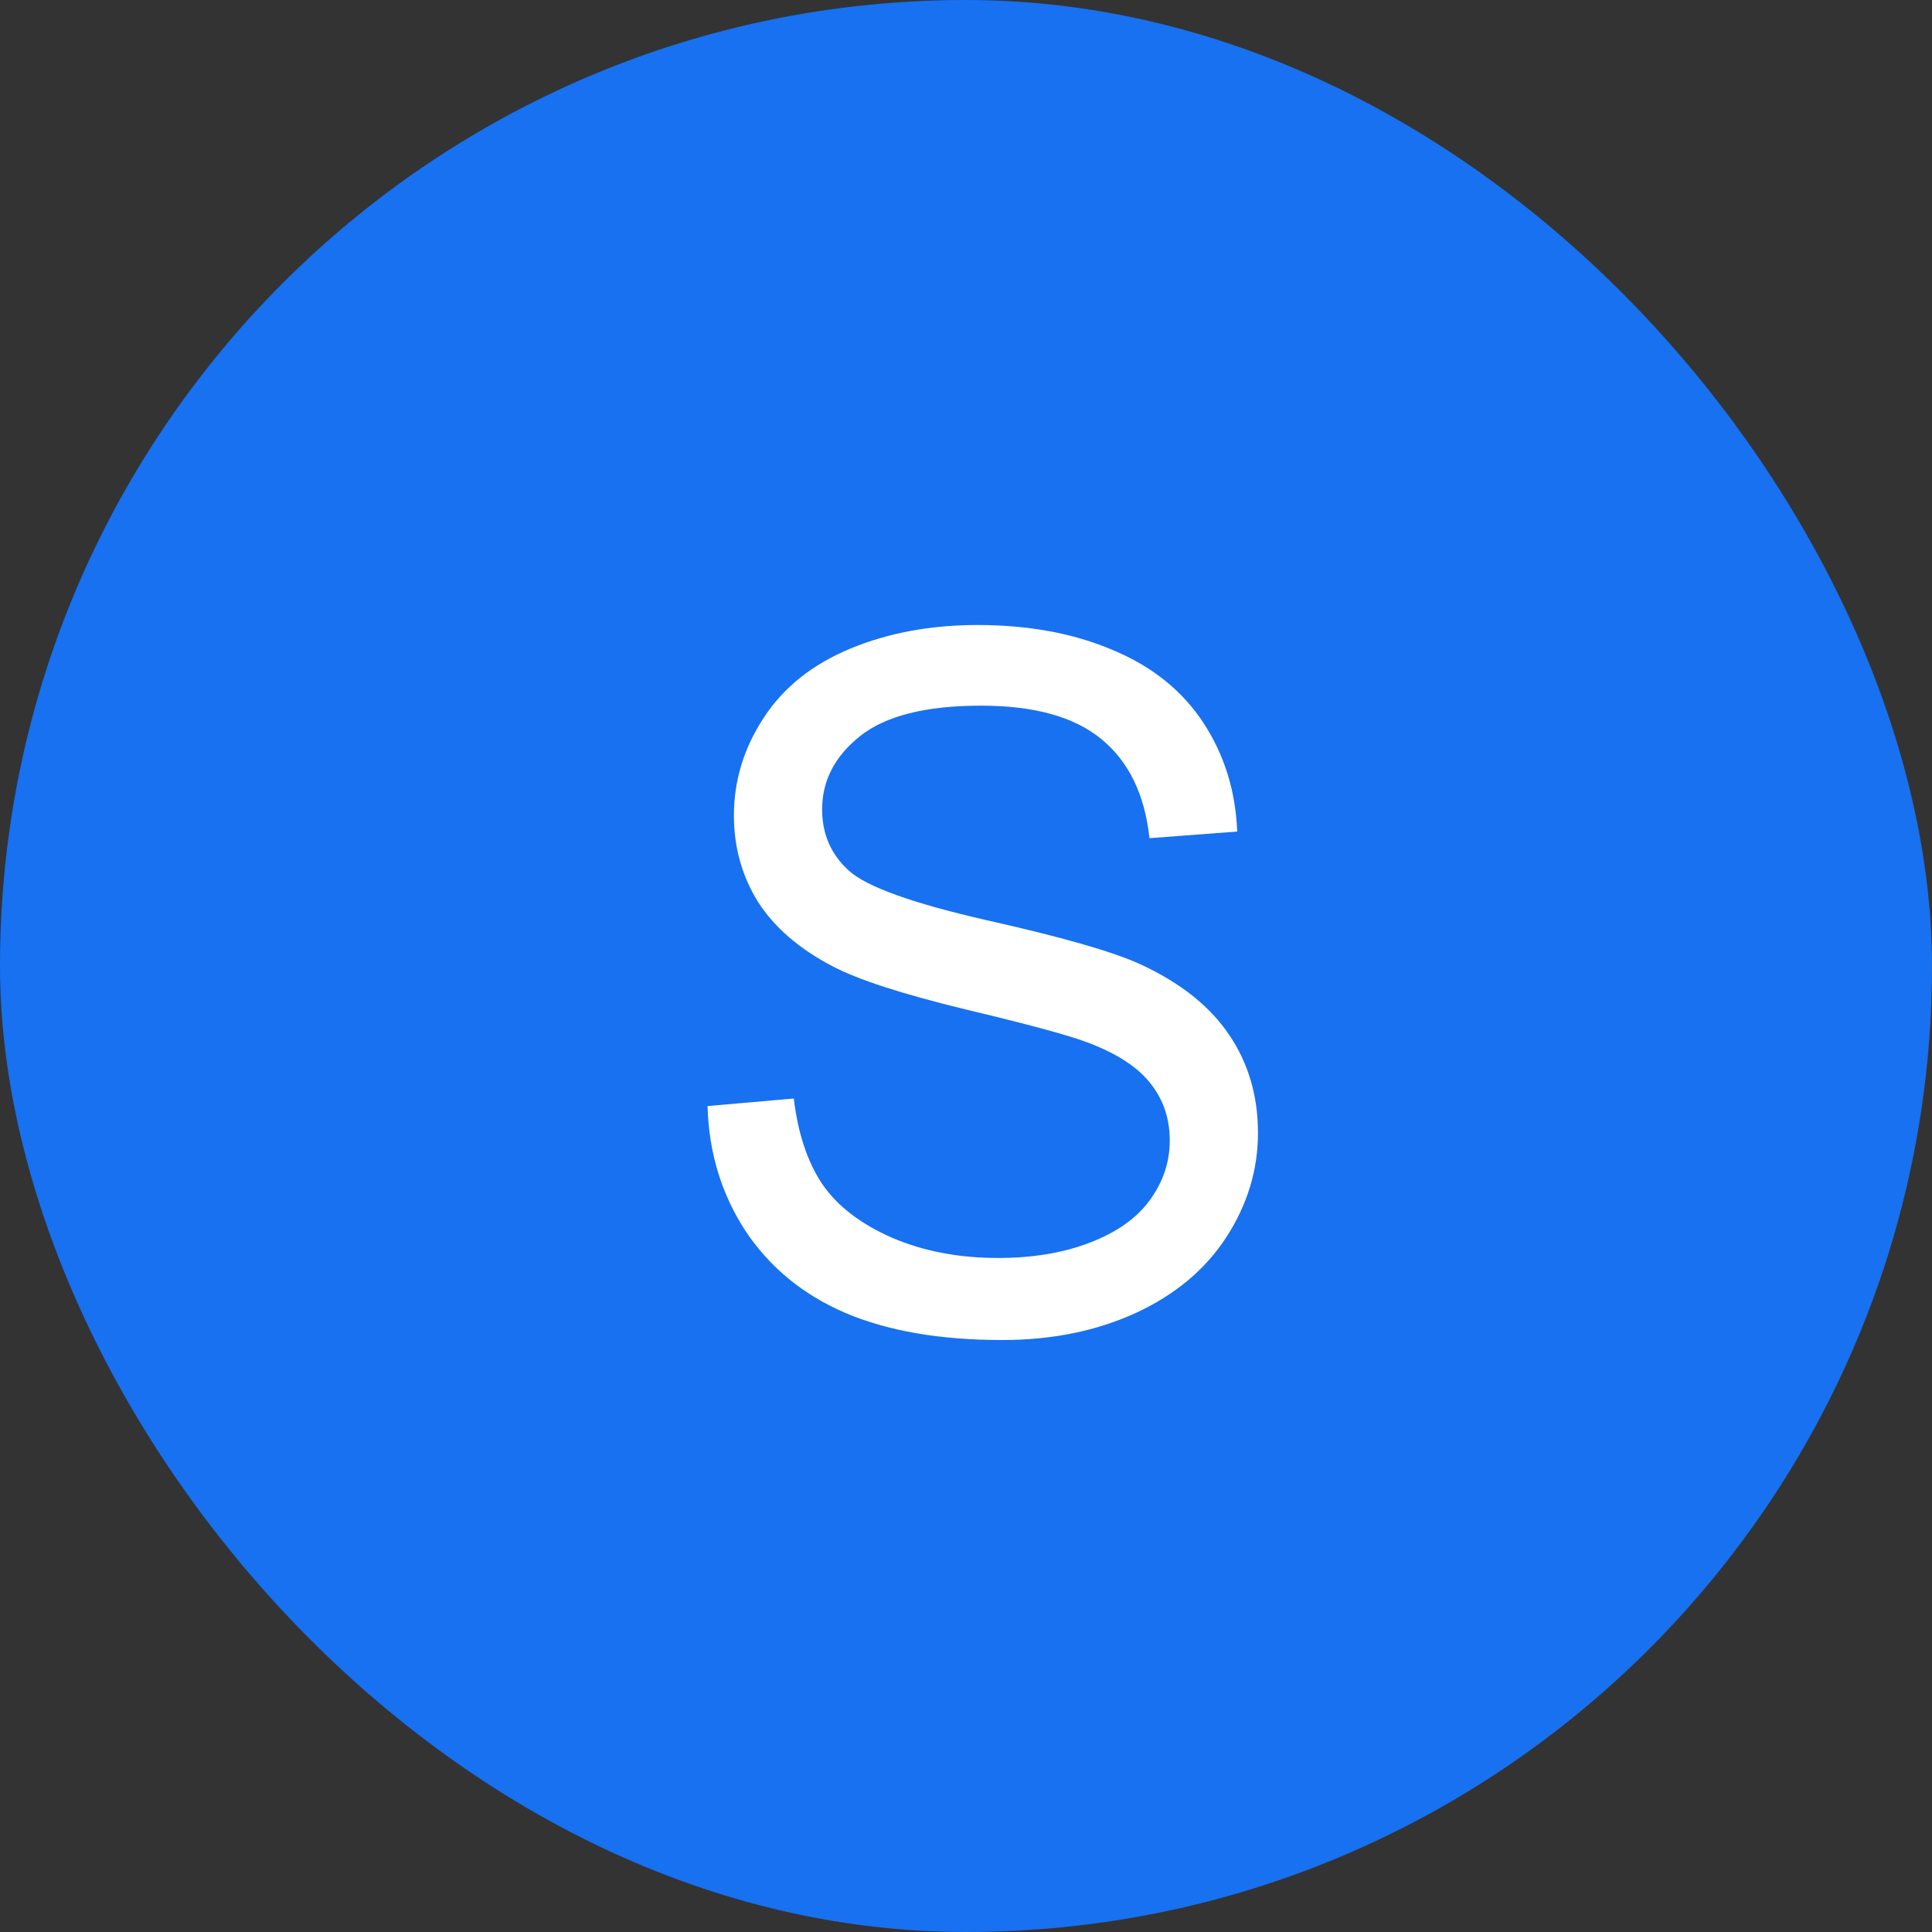<svg width="32" height="32" viewBox="0 0 32 32" fill="none" xmlns="http://www.w3.org/2000/svg">
<rect x="0" y="0" width="32" height="32" fill="#333333" stroke="none"/>
<rect width="32" height="32" rx="16" fill="#1771F1"/>
<path d="M11.719 18.32L13.148 18.195C13.216 18.768 13.372 19.24 13.617 19.609C13.867 19.974 14.253 20.271 14.773 20.5C15.294 20.724 15.88 20.836 16.531 20.836C17.109 20.836 17.62 20.75 18.062 20.578C18.505 20.406 18.833 20.172 19.047 19.875C19.266 19.573 19.375 19.245 19.375 18.891C19.375 18.531 19.271 18.219 19.062 17.953C18.854 17.682 18.51 17.456 18.031 17.273C17.724 17.154 17.044 16.969 15.992 16.719C14.94 16.463 14.203 16.224 13.781 16C13.234 15.713 12.825 15.359 12.555 14.938C12.289 14.51 12.156 14.034 12.156 13.508C12.156 12.93 12.32 12.391 12.648 11.891C12.977 11.385 13.456 11.003 14.086 10.742C14.716 10.482 15.417 10.352 16.188 10.352C17.037 10.352 17.784 10.49 18.43 10.766C19.081 11.037 19.581 11.438 19.93 11.969C20.279 12.5 20.466 13.102 20.492 13.773L19.039 13.883C18.961 13.159 18.695 12.612 18.242 12.242C17.794 11.872 17.13 11.688 16.25 11.688C15.333 11.688 14.664 11.857 14.242 12.195C13.825 12.529 13.617 12.932 13.617 13.406C13.617 13.818 13.766 14.156 14.062 14.422C14.354 14.688 15.115 14.961 16.344 15.242C17.578 15.518 18.424 15.76 18.883 15.969C19.549 16.276 20.042 16.667 20.359 17.141C20.677 17.609 20.836 18.151 20.836 18.766C20.836 19.375 20.662 19.951 20.312 20.492C19.963 21.029 19.461 21.448 18.805 21.75C18.154 22.047 17.419 22.195 16.602 22.195C15.565 22.195 14.695 22.044 13.992 21.742C13.294 21.44 12.745 20.987 12.344 20.383C11.948 19.773 11.74 19.086 11.719 18.32Z" fill="white"/>
</svg>

